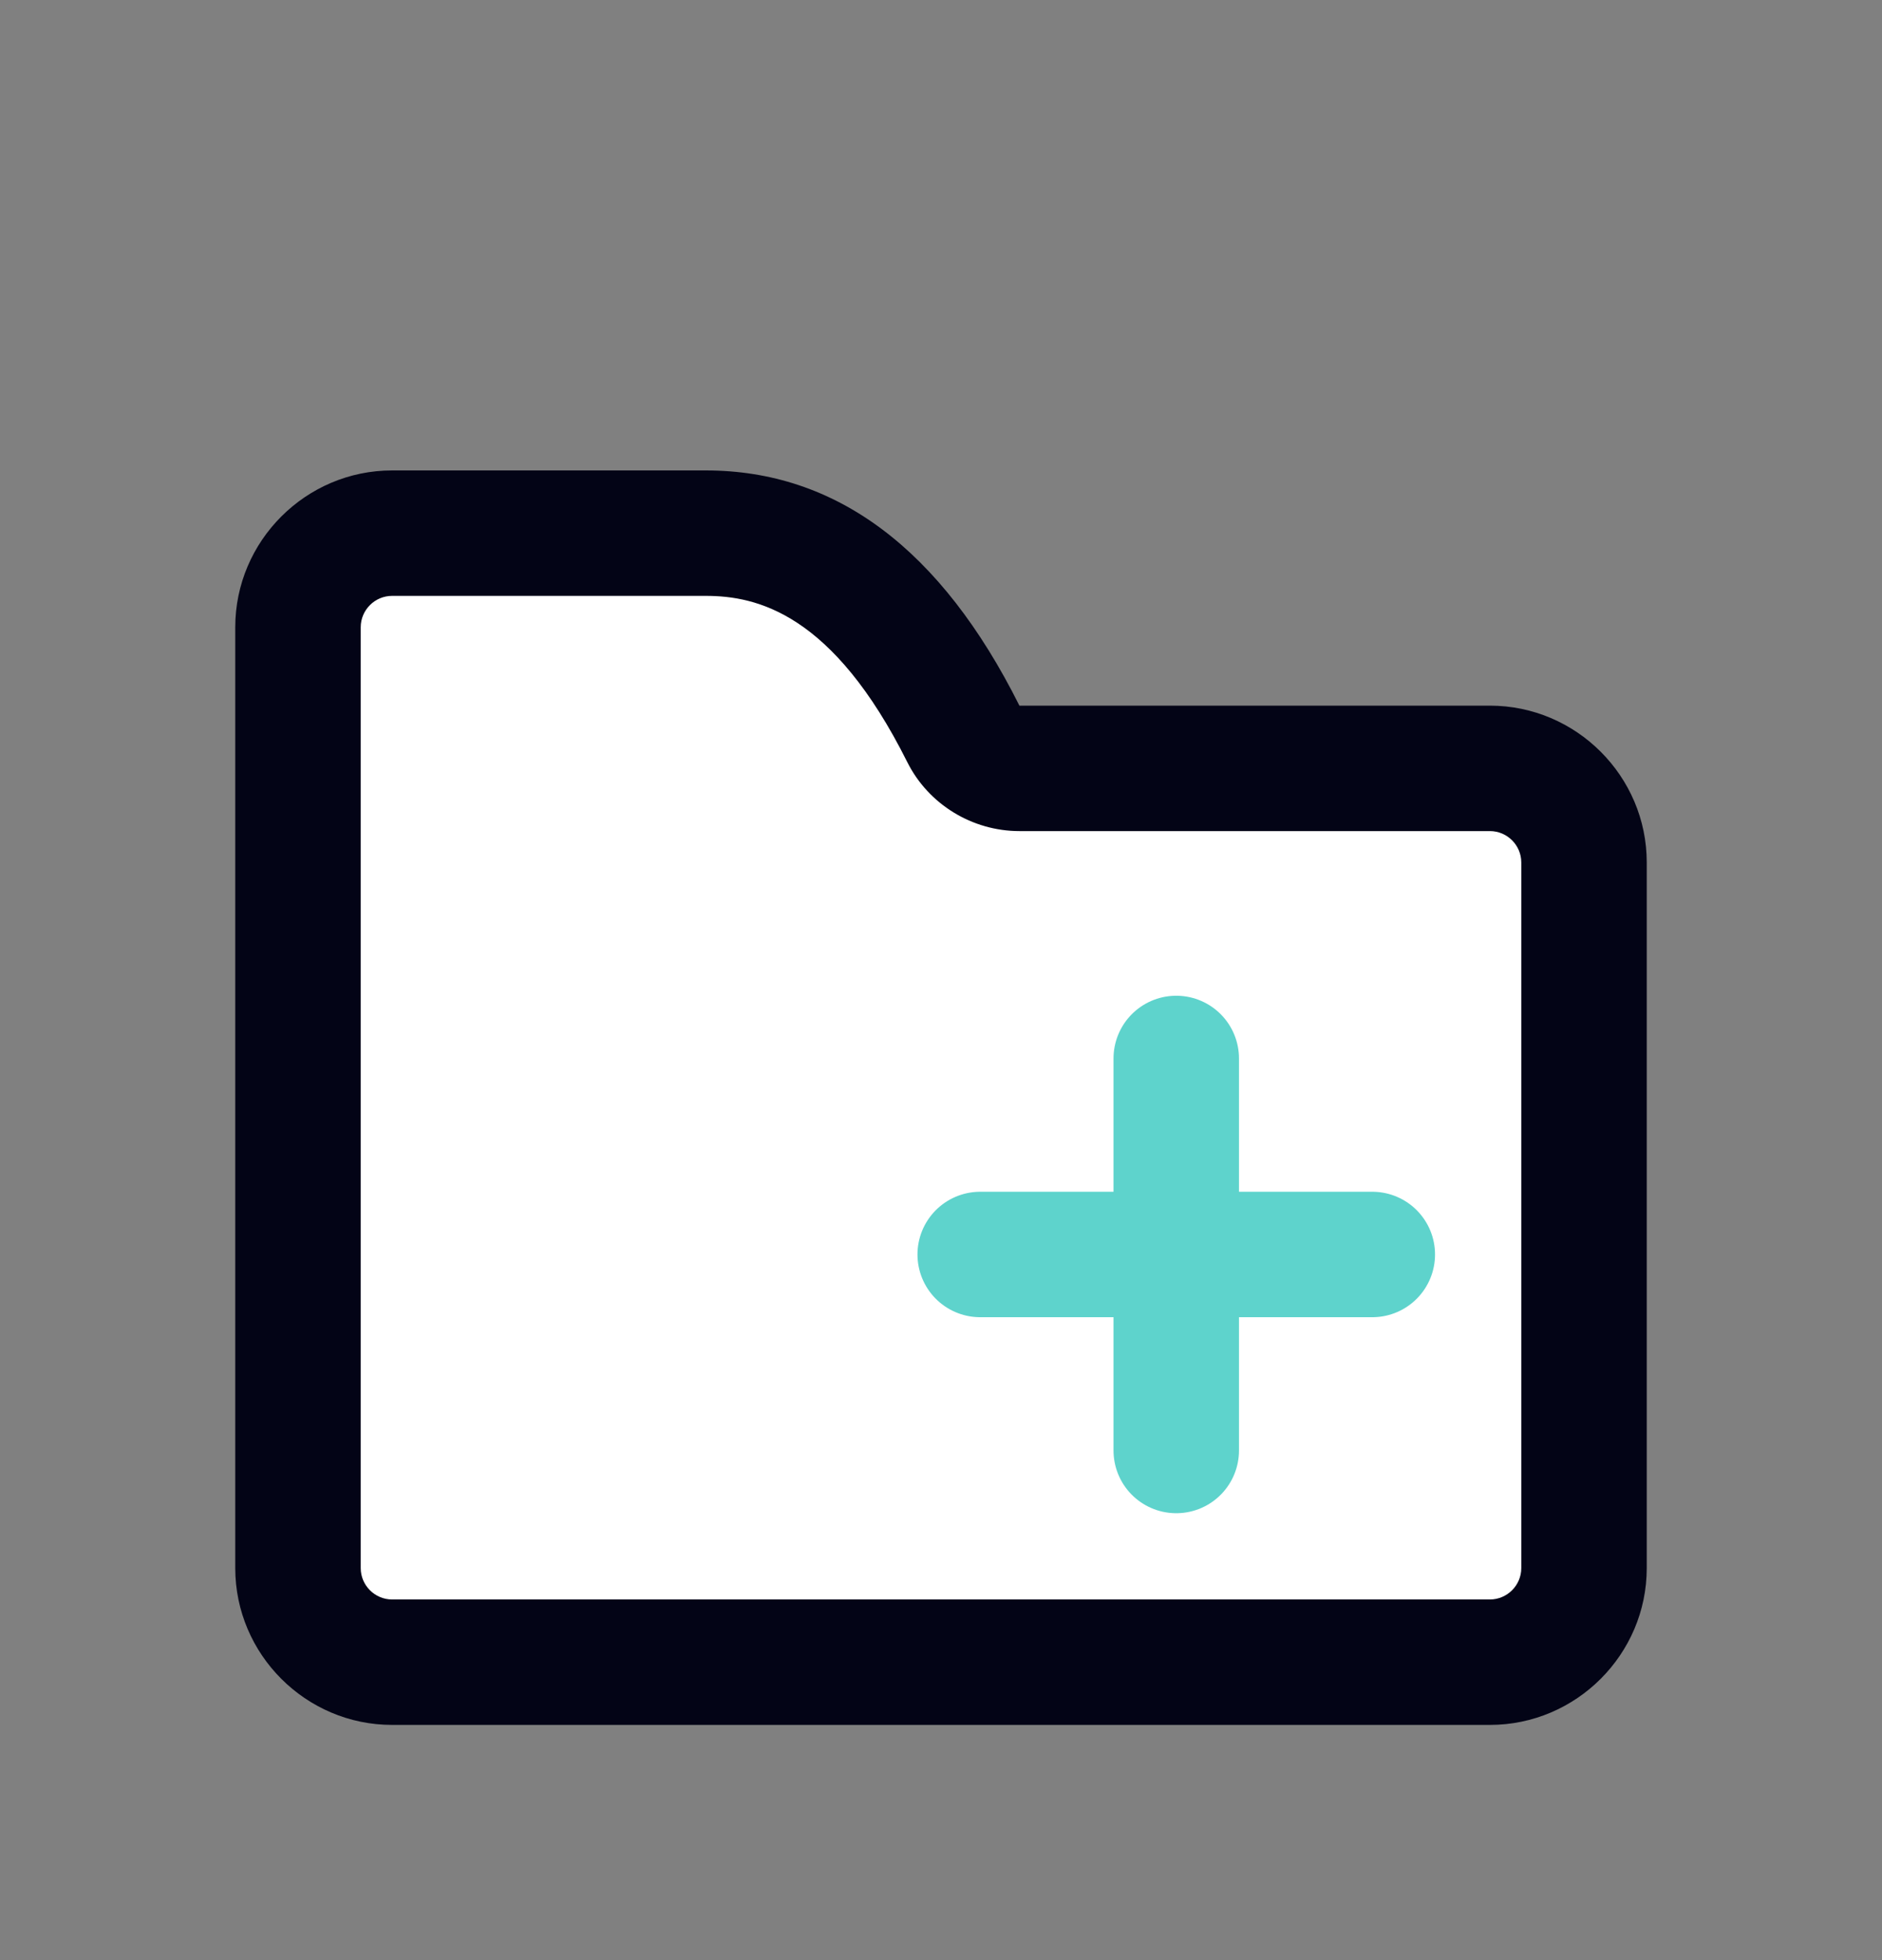 <svg width="24" height="25" viewBox="0 0 24 25" fill="none" xmlns="http://www.w3.org/2000/svg">
<rect x="0" y="0" width="24" height="25" fill="#808080" stroke="none"/>
<path d="M5 21.2C4.34 21.2 3.8 20.66 3.8 20V8C3.8 7.34 4.34 6.8 5 6.8H9C10.35 6.8 11.42 7.64 12.28 9.36C12.42 9.63 12.69 9.8 13 9.8H19C19.66 9.8 20.2 10.34 20.2 11V20C20.2 20.66 19.66 21.2 19 21.2H5Z" fill="white"/>
<path d="M9 7.6C9.65 7.6 10.62 7.82 11.57 9.72C11.84 10.26 12.4 10.6 13 10.6H19C19.22 10.6 19.4 10.78 19.4 11V20C19.4 20.22 19.22 20.4 19 20.4H5C4.78 20.4 4.6 20.22 4.6 20V8C4.6 7.78 4.78 7.6 5 7.6H9ZM9 6H5C3.9 6 3 6.9 3 8V20C3 21.1 3.9 22 5 22H19C20.1 22 21 21.1 21 20V11C21 9.9 20.1 9 19 9H13C12 7 10.66 6 9 6Z" fill="#030416"/>
<path d="M17.5 16H12.5" stroke="#5ED3CC" stroke-width="1.6" stroke-linecap="round" stroke-linejoin="round"/>
<path d="M15 13.5V18.5" stroke="#5ED3CC" stroke-width="1.6" stroke-linecap="round" stroke-linejoin="round"/>
</svg>
